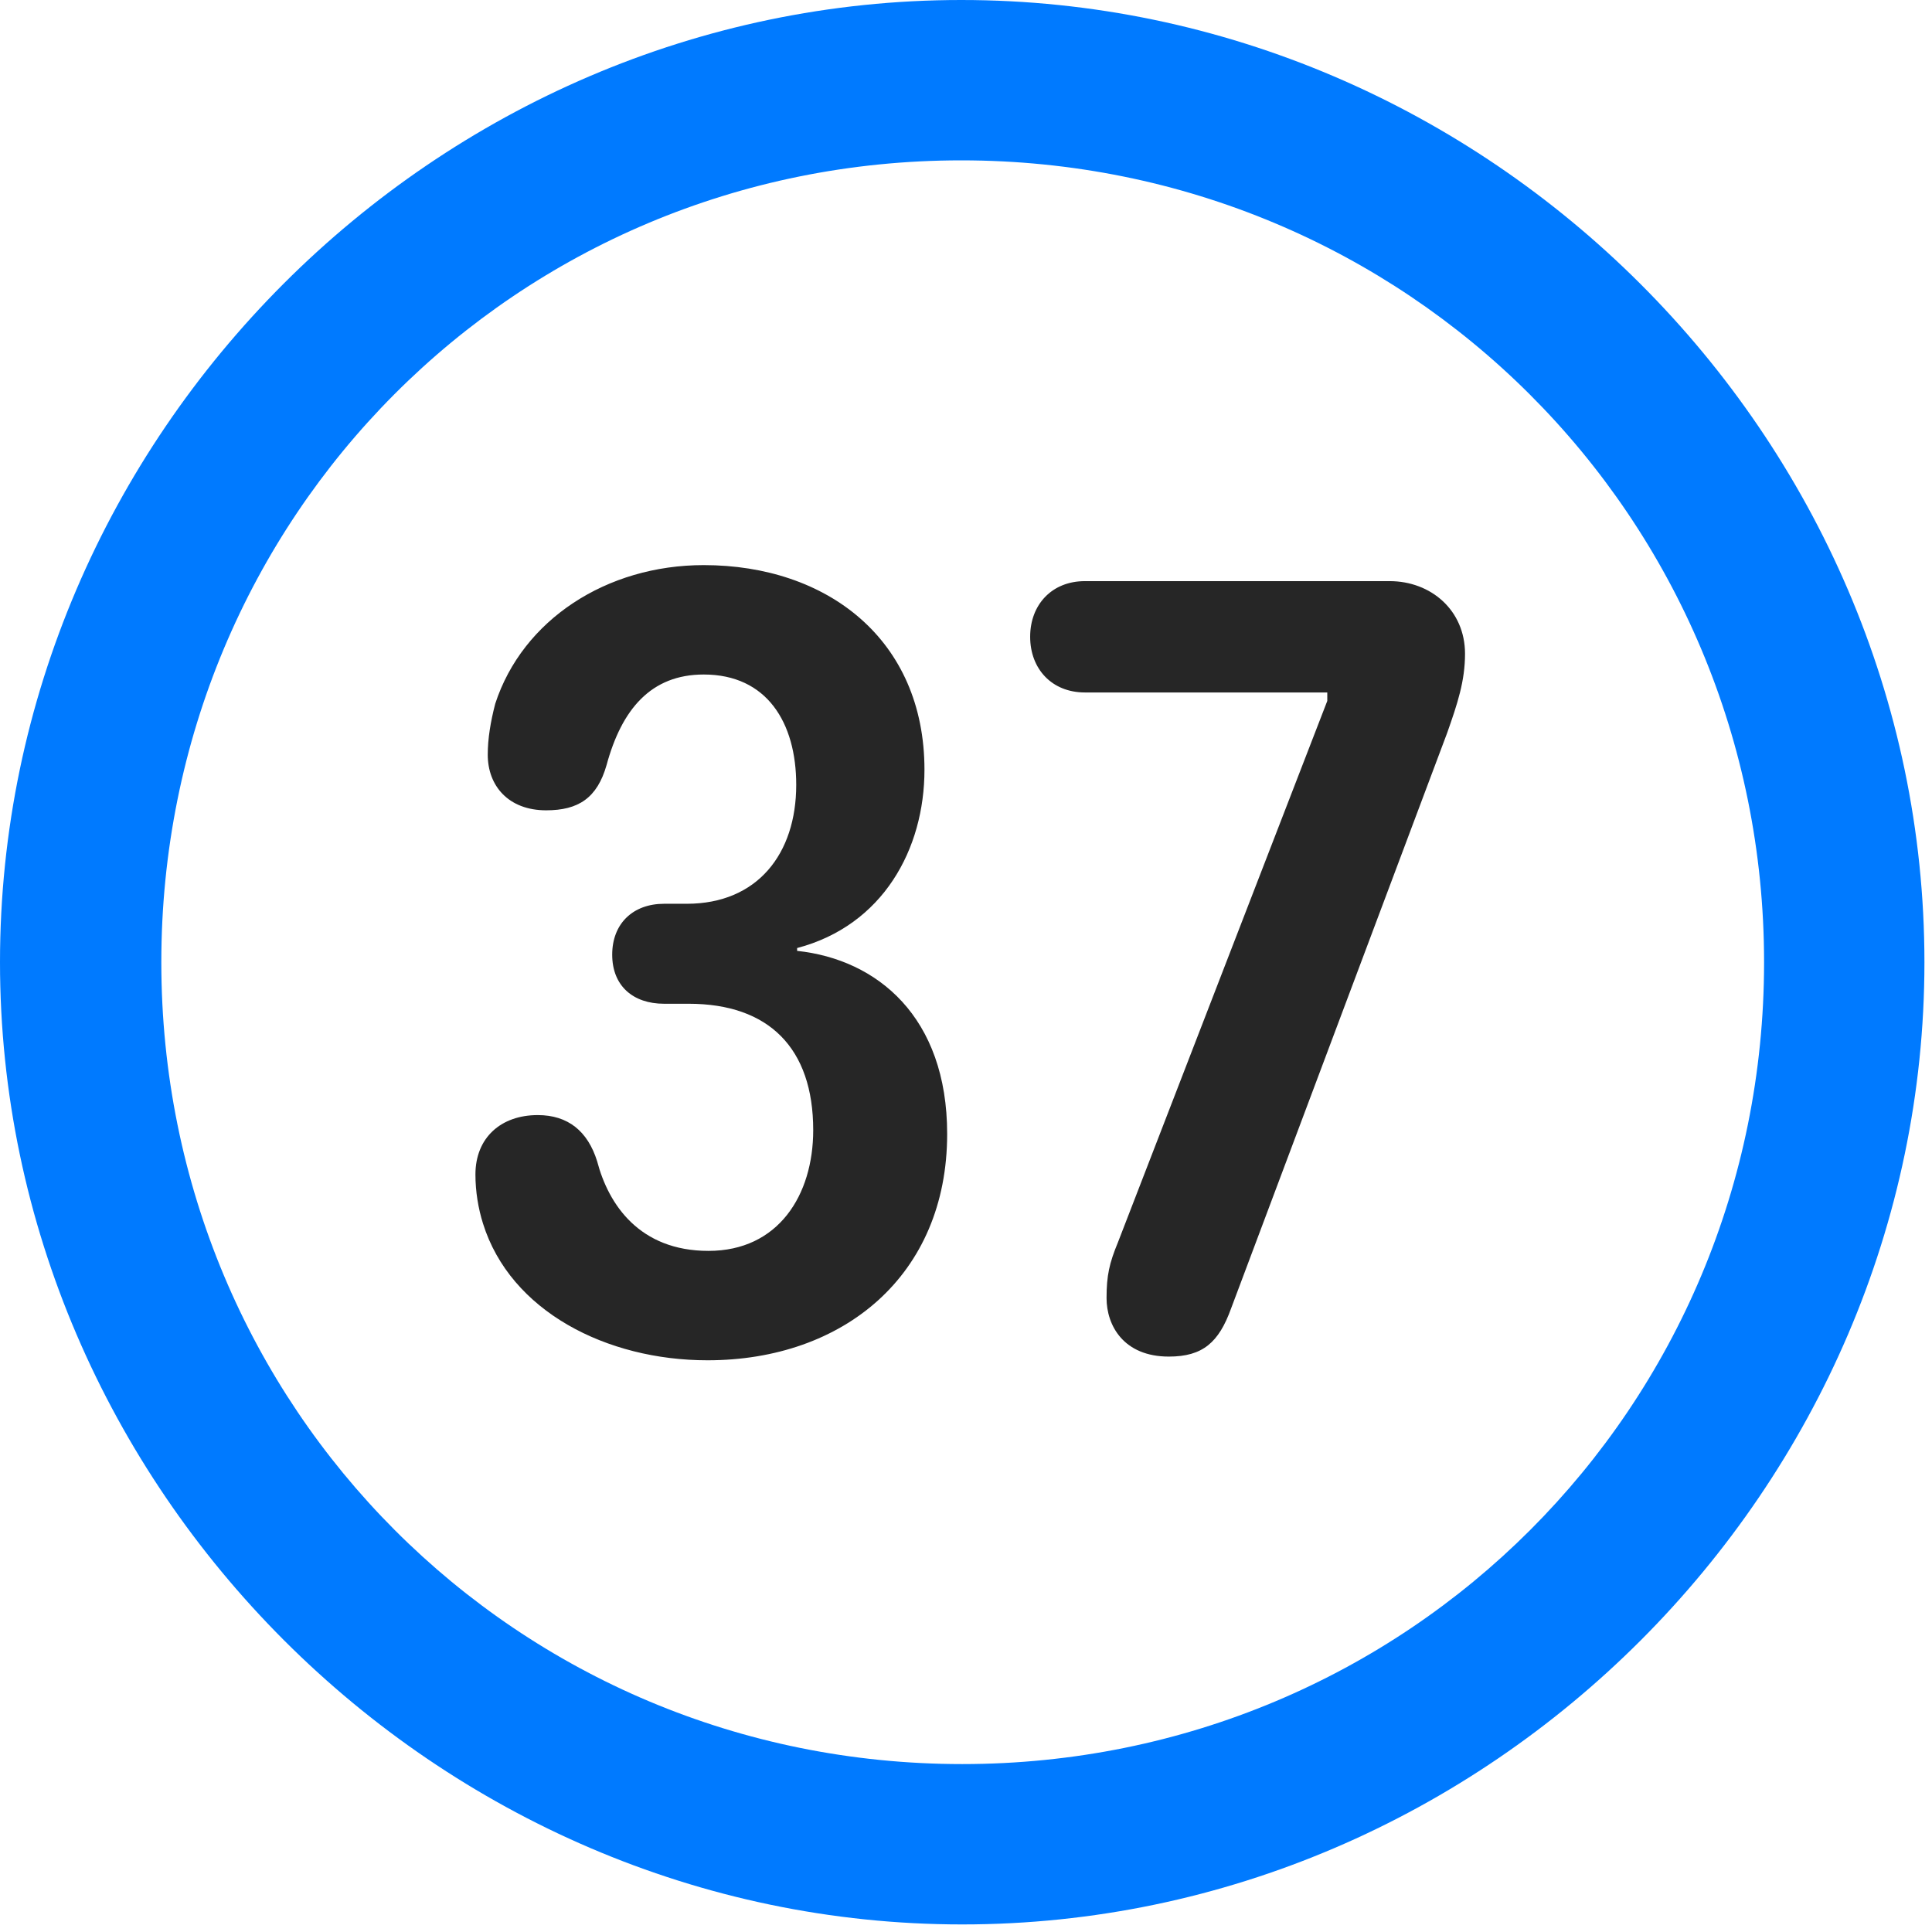 <svg width="24" height="24" viewBox="0 0 24 24" fill="none" xmlns="http://www.w3.org/2000/svg">
<path d="M11.953 23.906C18.492 23.906 23.906 18.48 23.906 11.953C23.906 5.414 18.48 0 11.941 0C5.414 0 0 5.414 0 11.953C0 18.48 5.426 23.906 11.953 23.906ZM11.953 21.914C6.422 21.914 2.004 17.484 2.004 11.953C2.004 6.422 6.41 1.992 11.941 1.992C17.473 1.992 21.914 6.422 21.914 11.953C21.914 17.484 17.484 21.914 11.953 21.914Z" fill="#007AFF"/>
<path d="M8.789 16.898C10.477 16.898 11.766 15.844 11.766 14.086C11.766 12.633 10.898 11.918 9.902 11.812V11.777C10.969 11.496 11.484 10.547 11.484 9.562C11.484 7.945 10.277 7.02 8.742 7.02C7.535 7.02 6.492 7.699 6.152 8.742C6.094 8.965 6.059 9.176 6.059 9.375C6.059 9.762 6.316 10.066 6.785 10.066C7.184 10.066 7.418 9.914 7.535 9.504C7.723 8.812 8.086 8.379 8.742 8.379C9.527 8.379 9.891 8.977 9.891 9.75C9.891 10.605 9.41 11.227 8.531 11.227H8.25C7.863 11.227 7.605 11.473 7.605 11.859C7.605 12.246 7.863 12.469 8.25 12.469H8.555C9.551 12.469 10.102 13.02 10.102 14.039C10.102 14.848 9.668 15.539 8.801 15.539C7.945 15.539 7.559 14.965 7.418 14.426C7.301 14.051 7.055 13.852 6.68 13.852C6.223 13.852 5.906 14.133 5.906 14.59C5.906 14.801 5.941 15.012 6 15.199C6.34 16.289 7.535 16.898 8.789 16.898ZM14.52 16.852C14.941 16.852 15.141 16.676 15.293 16.254L17.977 9.105C18.105 8.742 18.199 8.461 18.199 8.121C18.199 7.582 17.777 7.219 17.262 7.219H13.477C13.066 7.219 12.797 7.512 12.797 7.91C12.797 8.309 13.066 8.602 13.477 8.602H16.488V8.707L13.887 15.434C13.781 15.691 13.746 15.844 13.746 16.125C13.746 16.465 13.957 16.852 14.52 16.852Z" fill="black" fill-opacity="0.85"/>
</svg>
